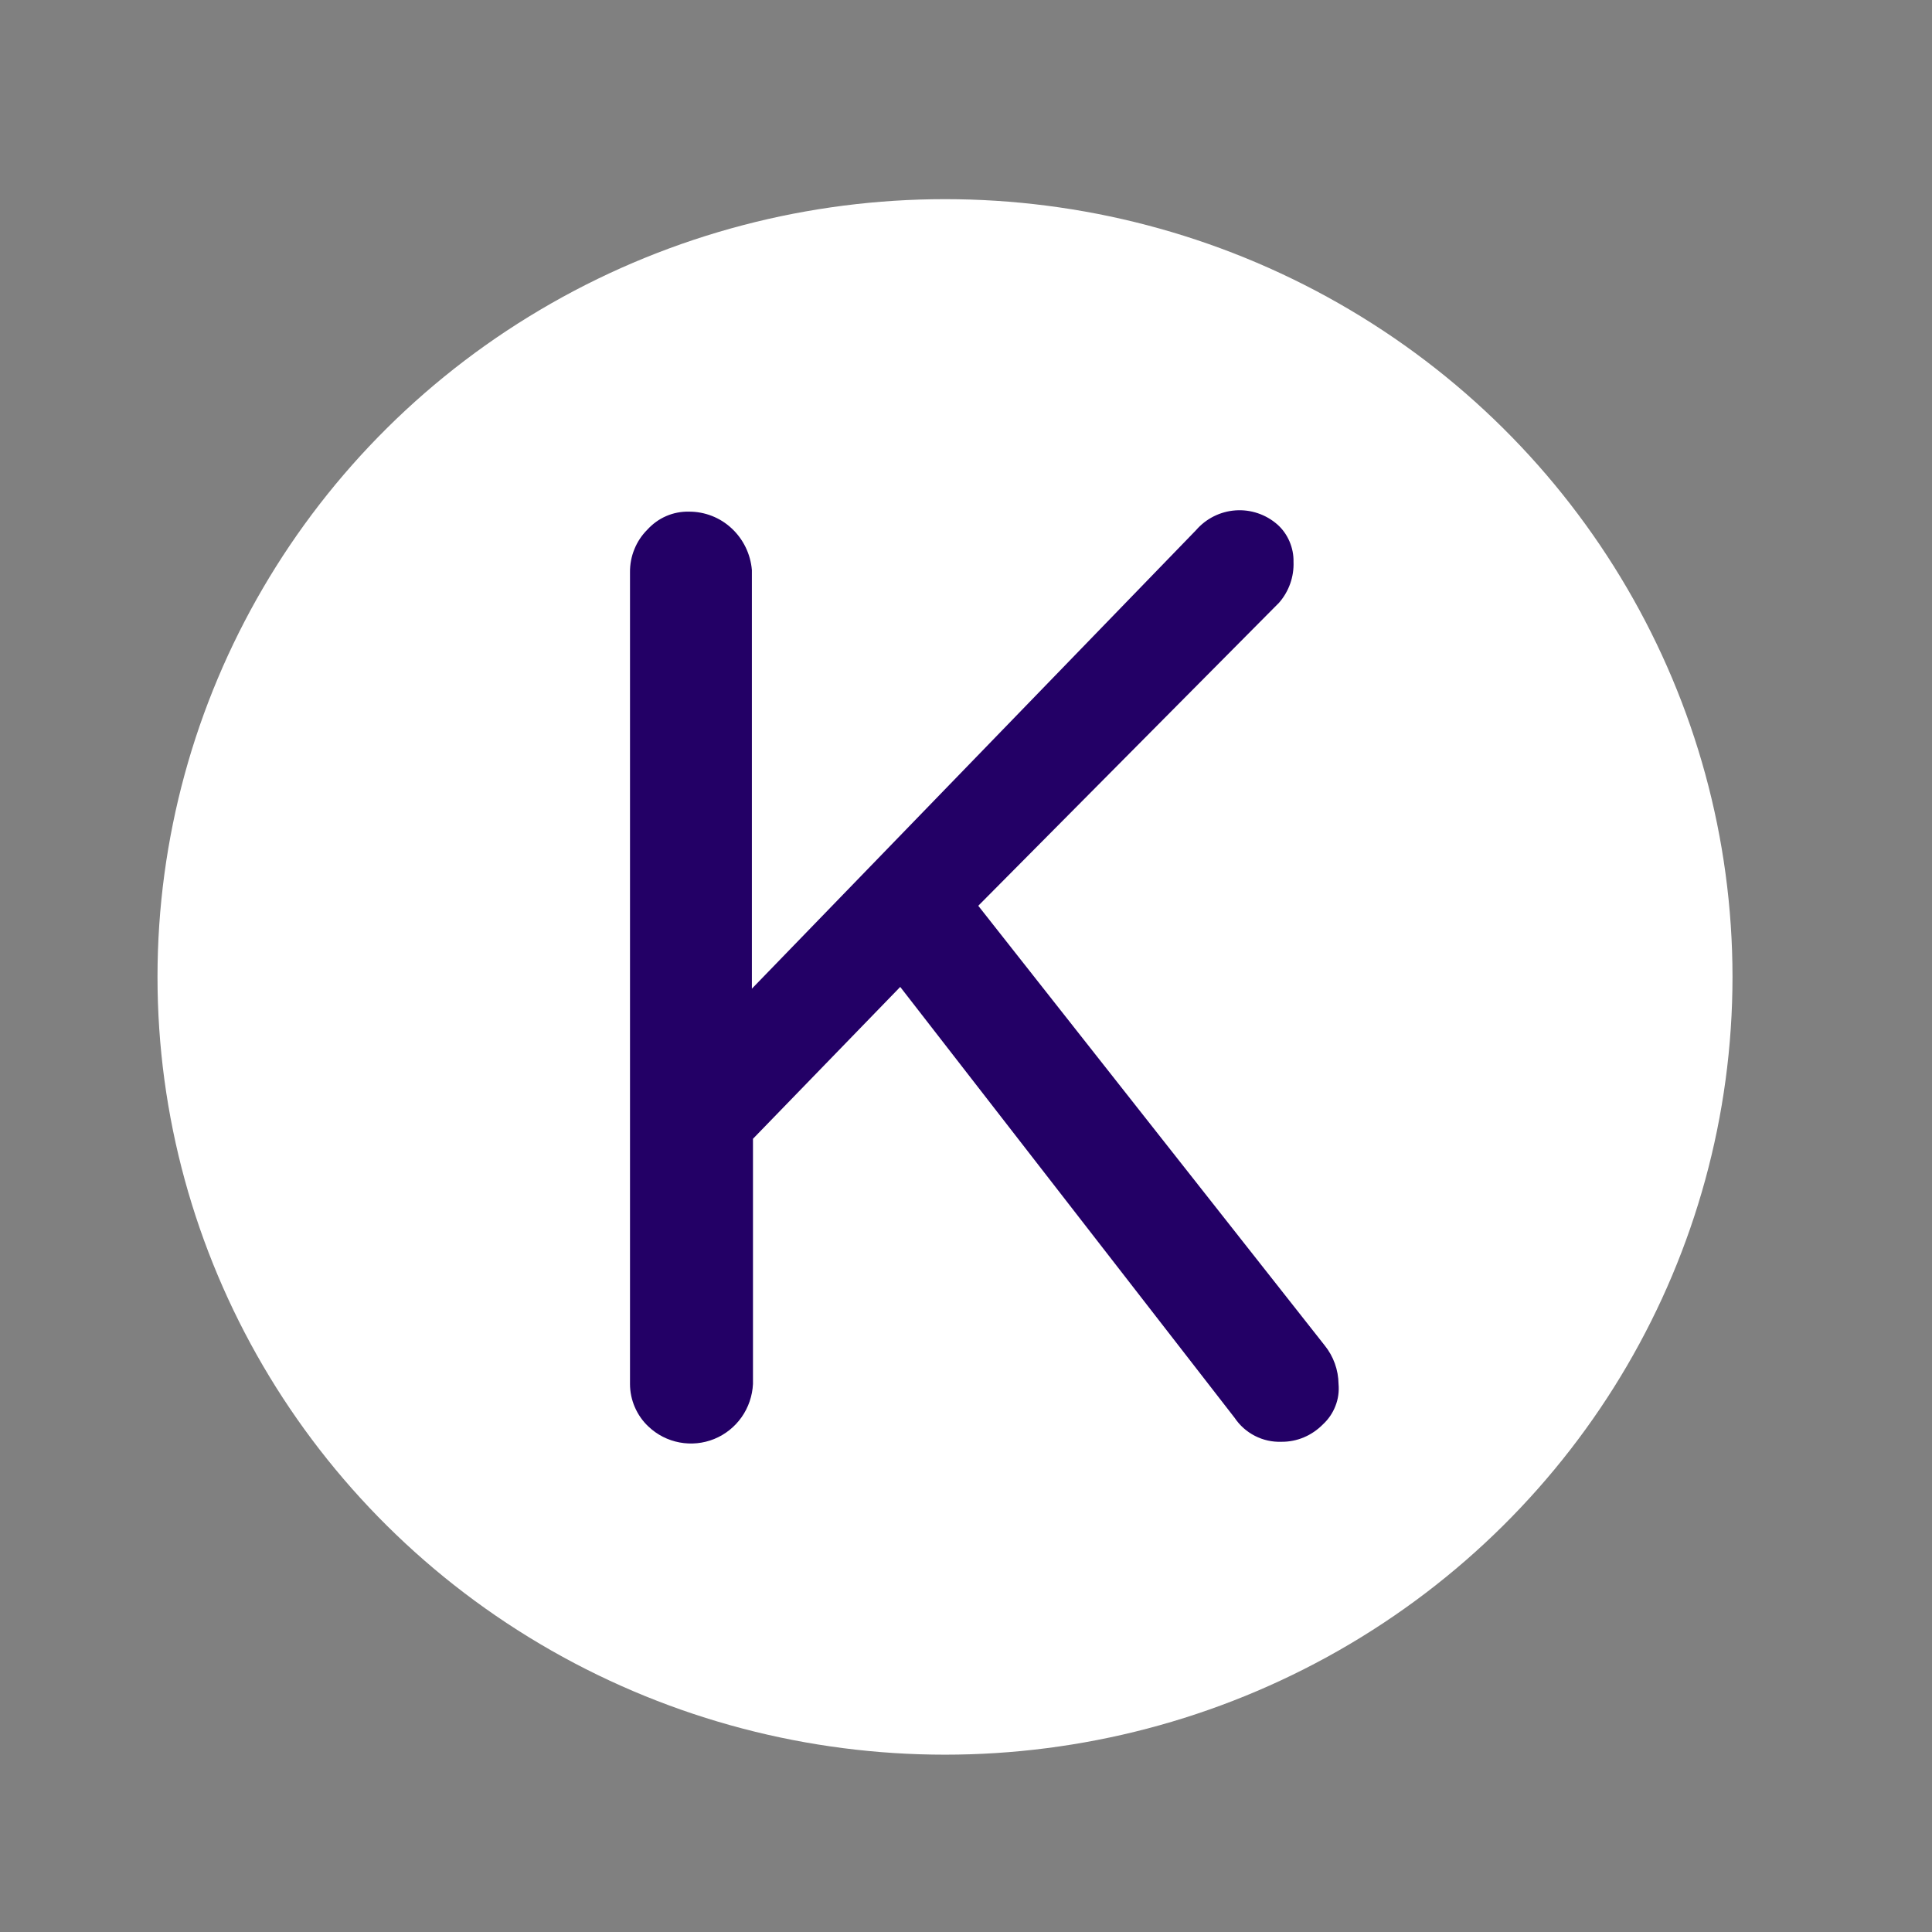 <svg width="23" height="23" viewBox="0 0 23 23" fill="none" xmlns="http://www.w3.org/2000/svg">
<rect x="0" y="0" width="23" height="23" fill="#808080" stroke="none"/>
<ellipse cx="11.25" cy="11.63" rx="9.375" ry="9.259" fill="#ffffff"/>
<path d="M7.72 16.983C7.651 16.919 7.596 16.84 7.558 16.753C7.52 16.666 7.5 16.571 7.5 16.476V6.814C7.499 6.72 7.516 6.626 7.552 6.539C7.587 6.451 7.64 6.372 7.706 6.306C7.769 6.237 7.845 6.181 7.931 6.144C8.016 6.107 8.108 6.089 8.201 6.091C8.39 6.09 8.572 6.161 8.71 6.29C8.849 6.419 8.935 6.596 8.951 6.786V11.77L14.237 6.313C14.357 6.174 14.526 6.089 14.708 6.076C14.889 6.063 15.069 6.123 15.207 6.244C15.269 6.299 15.318 6.368 15.351 6.445C15.384 6.522 15.401 6.605 15.399 6.689C15.406 6.867 15.344 7.041 15.227 7.175L11.646 10.783L15.77 16.017C15.875 16.147 15.933 16.309 15.935 16.476C15.943 16.565 15.931 16.655 15.898 16.738C15.866 16.821 15.815 16.896 15.75 16.956C15.685 17.022 15.608 17.075 15.523 17.111C15.438 17.147 15.347 17.165 15.255 17.164C15.146 17.168 15.037 17.144 14.94 17.094C14.842 17.044 14.759 16.97 14.698 16.879L10.717 11.749L8.964 13.557V16.476C8.957 16.618 8.91 16.756 8.828 16.872C8.746 16.988 8.633 17.078 8.502 17.131C8.371 17.184 8.228 17.198 8.09 17.172C7.951 17.146 7.823 17.081 7.72 16.983Z" fill="#230066"/>
</svg>
